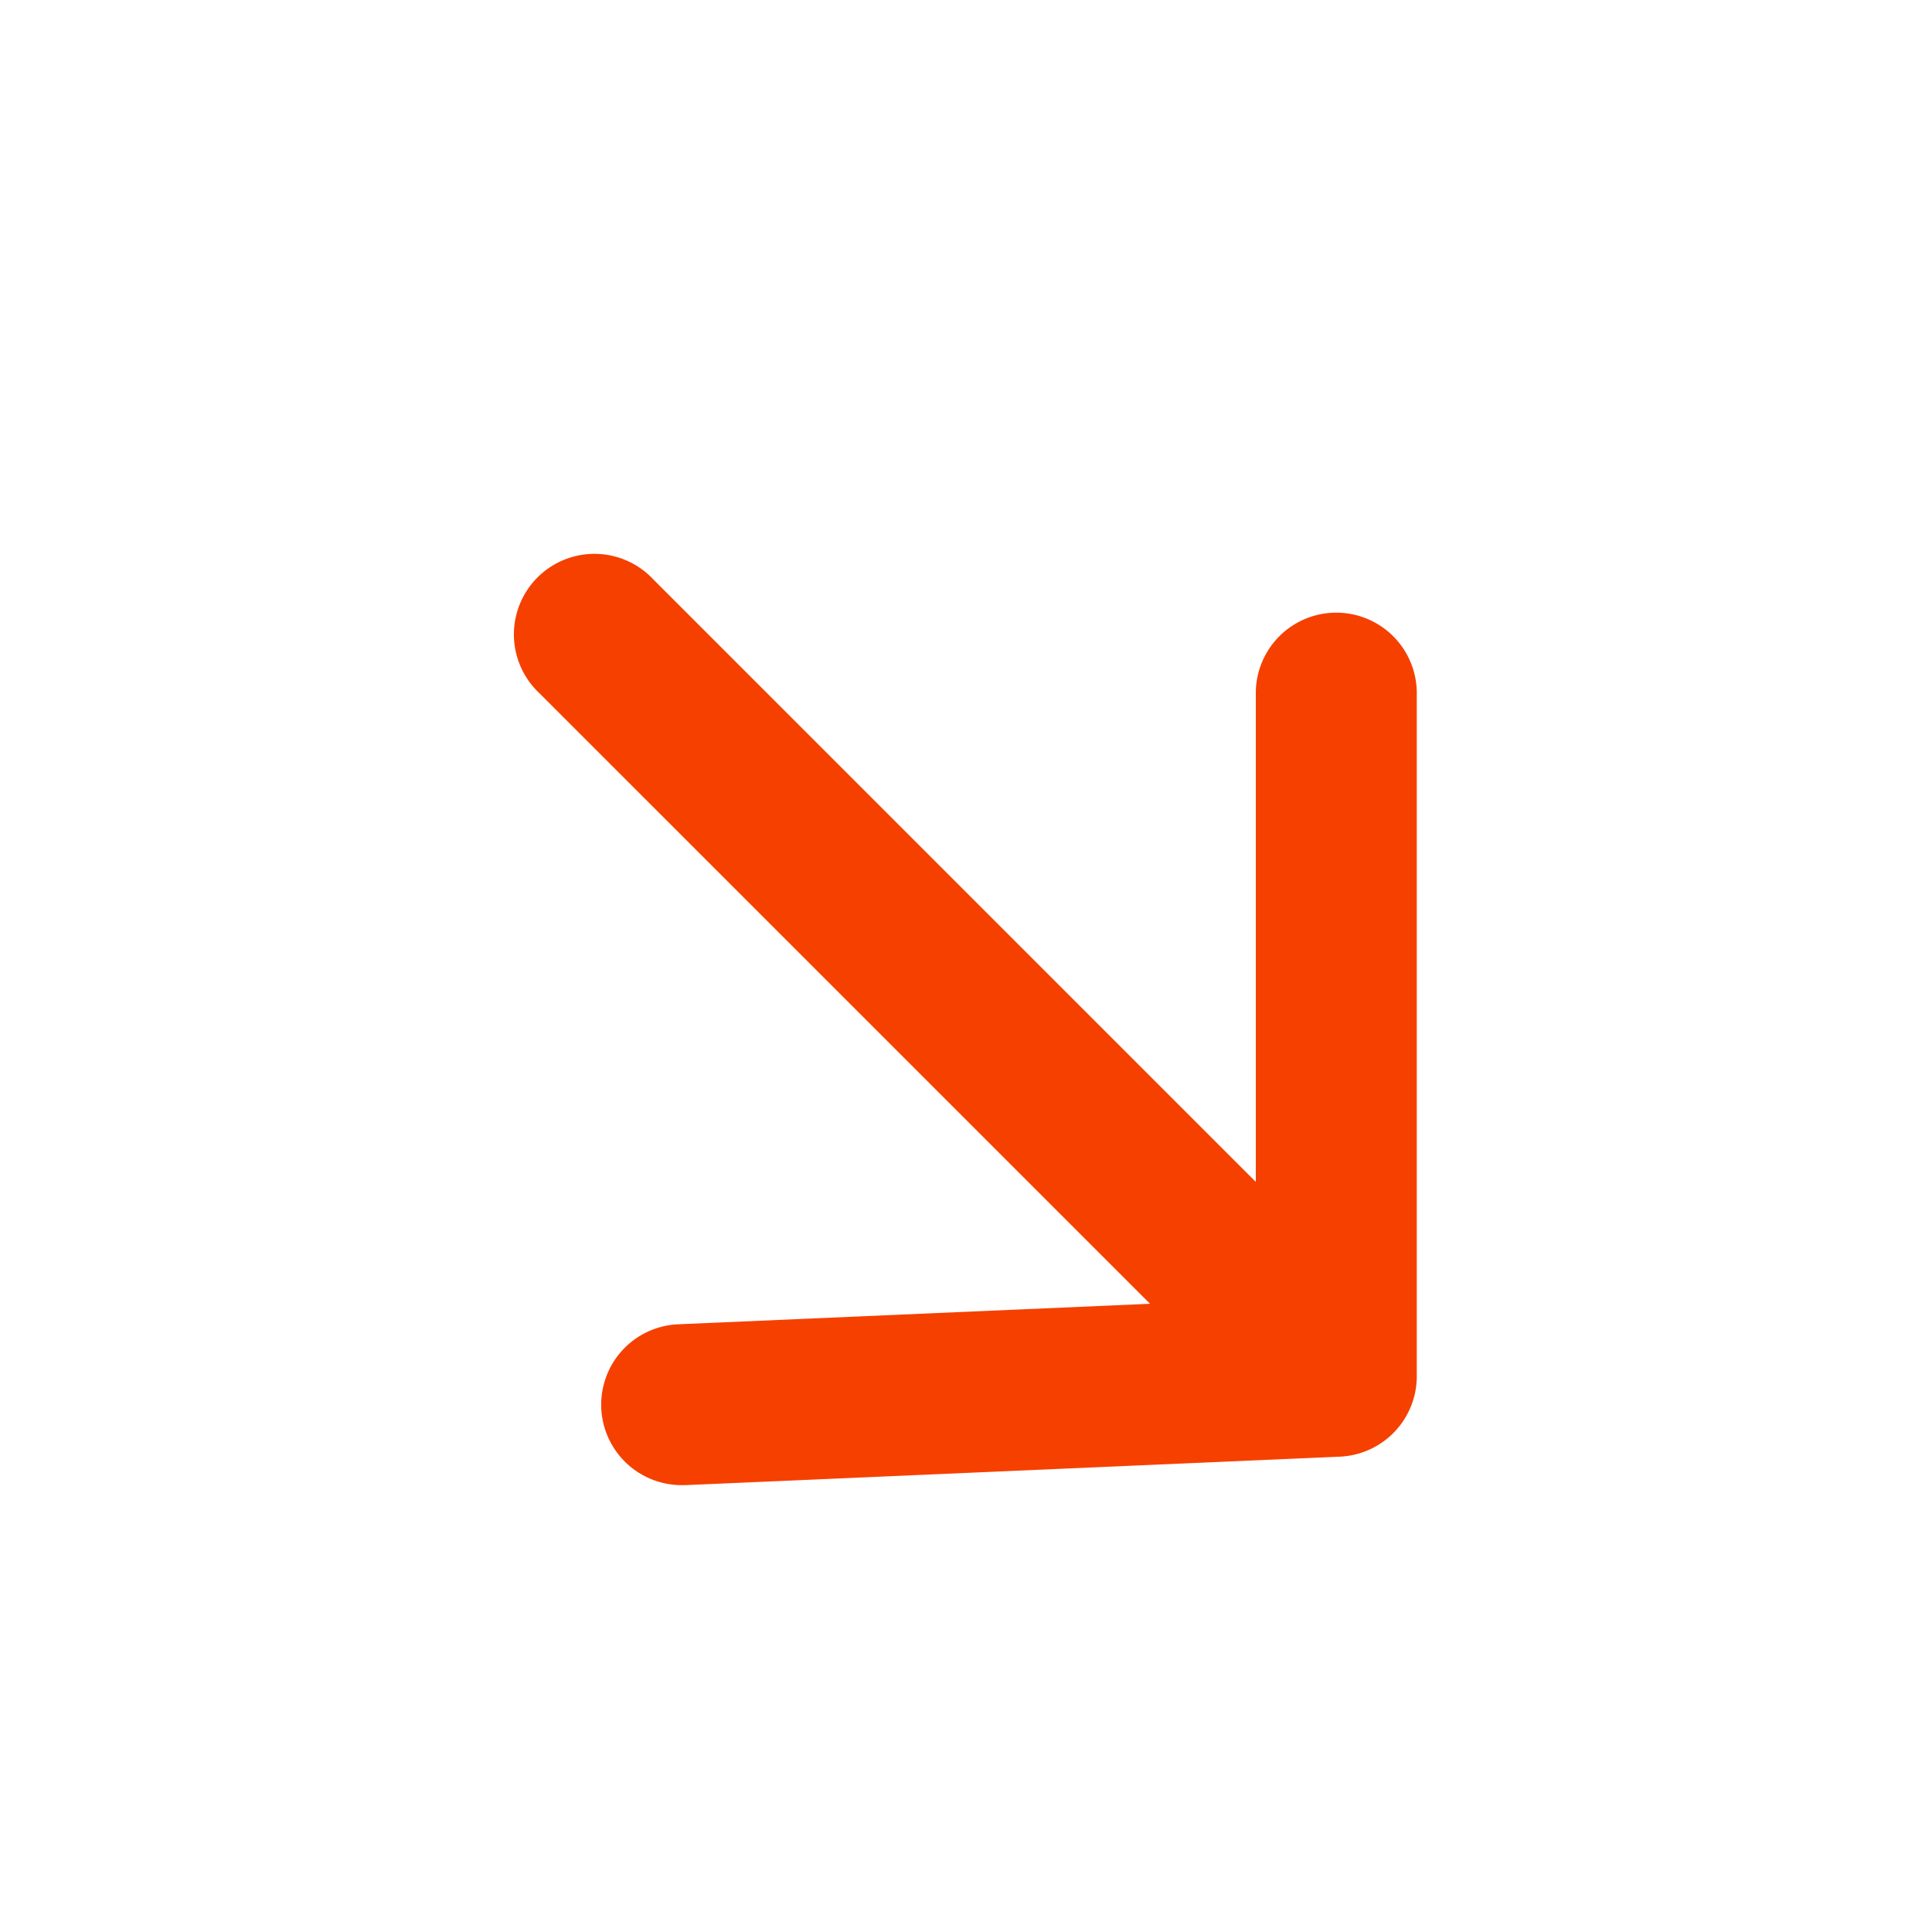 <svg xmlns="http://www.w3.org/2000/svg" width="32.02" height="32.02" viewBox="0 0 32.02 32.02"><defs><style>.a{fill:rgba(0,0,0,0);}.b{fill:#f64000;}</style></defs><g transform="translate(-620.41 -751.17)"><rect class="a" width="32.02" height="32.02" transform="translate(620.41 751.17)"/><path class="b" d="M630.375,774.509a1.334,1.334,0,0,1,1.275-1.391l7.82-.34-10.121-10.12a1.335,1.335,0,1,1,1.887-1.887l9.987,9.987v-8.1a1.334,1.334,0,1,1,2.668,0v11.321a1.334,1.334,0,0,1-1.276,1.333l-10.849.472h-.06A1.335,1.335,0,0,1,630.375,774.509Z"/></g></svg>